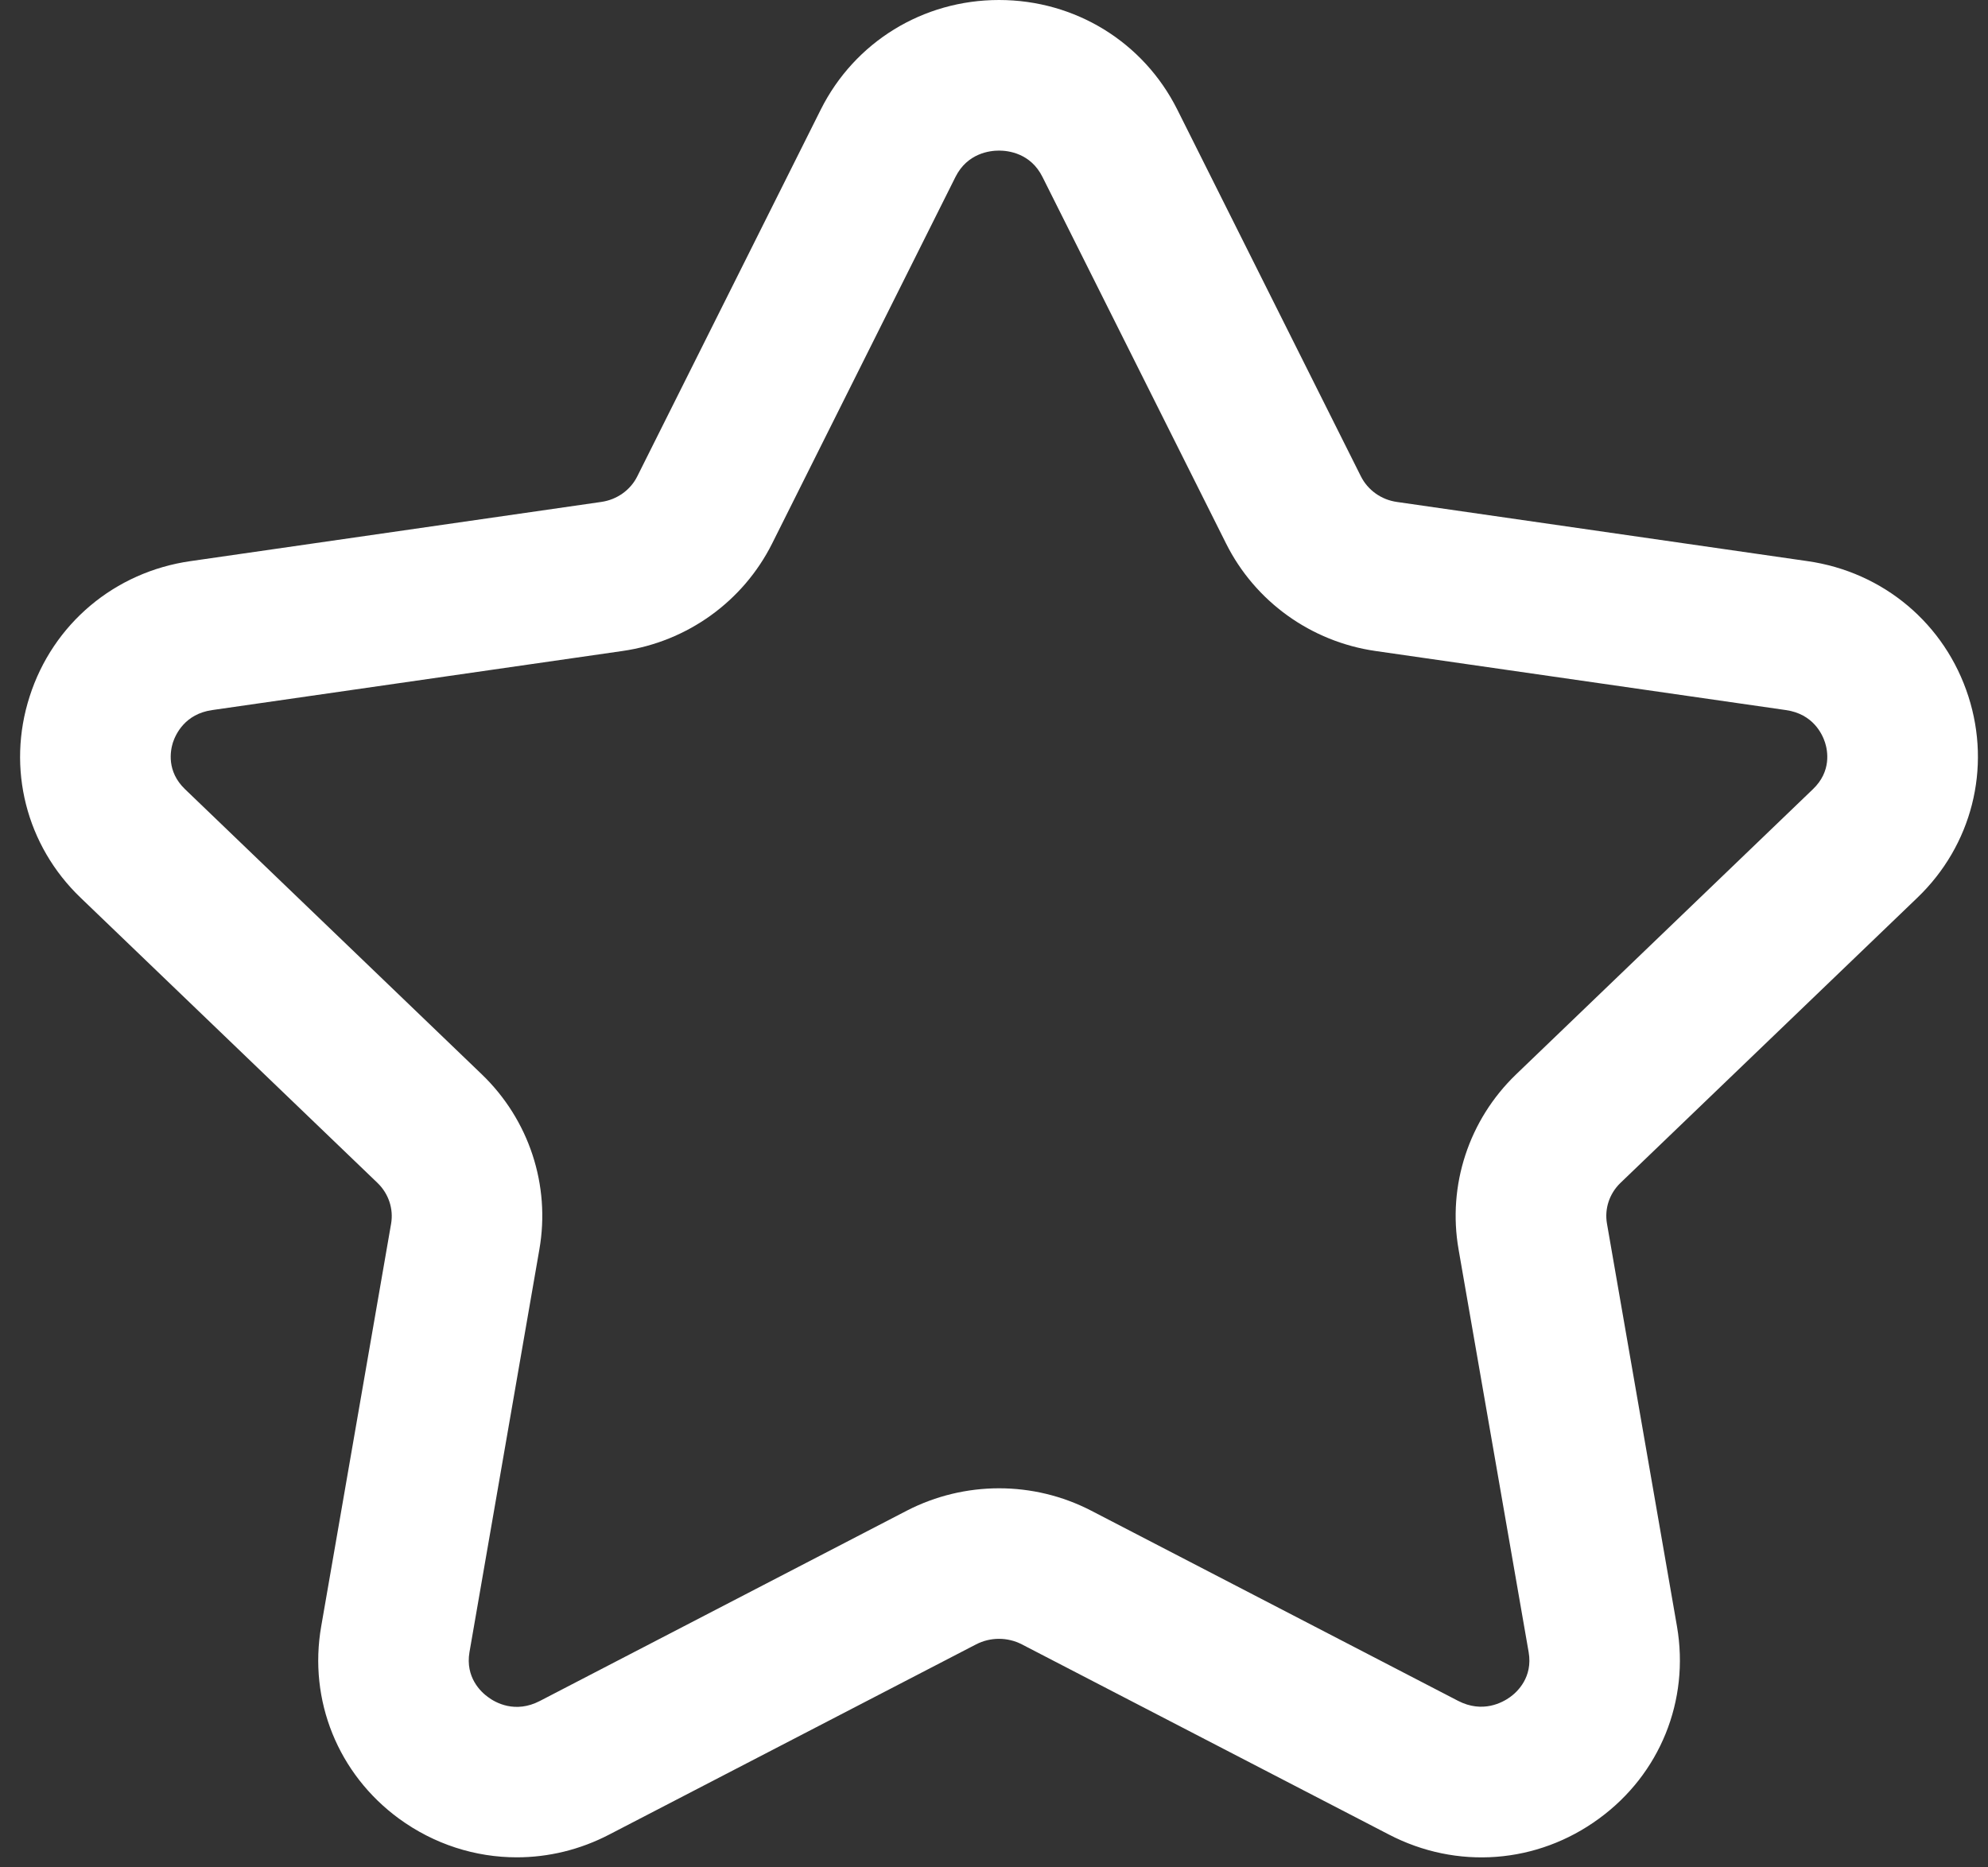 <svg width="33" height="31" viewBox="0 0 33 31" fill="none" xmlns="http://www.w3.org/2000/svg">
<rect x="0" y="0" width="33" height="31" fill="#333333" stroke="none"/>
<path fill-rule="evenodd" clip-rule="evenodd" d="M16.583 2.5C16.432 2.5 16.058 2.542 15.86 2.938L12.817 9.023C12.335 9.985 11.407 10.653 10.333 10.807L3.52 11.788C3.07 11.853 2.917 12.187 2.87 12.327C2.828 12.462 2.762 12.805 3.072 13.102L7.998 17.835C8.783 18.59 9.14 19.678 8.953 20.743L7.793 27.427C7.722 27.845 7.983 28.088 8.1 28.172C8.223 28.265 8.553 28.45 8.962 28.237L15.053 25.078C16.013 24.583 17.157 24.583 18.113 25.078L24.203 28.235C24.613 28.447 24.943 28.262 25.068 28.172C25.185 28.088 25.447 27.845 25.375 27.427L24.212 20.743C24.025 19.678 24.382 18.59 25.167 17.835L30.093 13.102C30.405 12.805 30.338 12.46 30.295 12.327C30.25 12.187 30.097 11.853 29.647 11.788L22.833 10.807C21.762 10.653 20.833 9.985 20.352 9.022L17.305 2.938C17.108 2.542 16.735 2.5 16.583 2.5ZM8.578 30.833C7.89 30.833 7.207 30.617 6.622 30.19C5.612 29.45 5.117 28.228 5.332 26.998L6.492 20.315C6.535 20.067 6.45 19.815 6.267 19.638L1.34 14.905C0.433 14.037 0.108 12.753 0.492 11.562C0.878 10.357 1.902 9.495 3.163 9.315L9.977 8.333C10.24 8.297 10.467 8.135 10.58 7.905L13.625 1.818C14.187 0.697 15.32 0 16.583 0C17.847 0 18.98 0.697 19.542 1.818L22.588 7.903C22.703 8.135 22.928 8.297 23.19 8.333L30.003 9.315C31.265 9.495 32.288 10.357 32.675 11.562C33.058 12.753 32.732 14.037 31.825 14.905L26.898 19.638C26.715 19.815 26.632 20.067 26.675 20.313L27.837 26.998C28.05 28.23 27.555 29.452 26.543 30.19C25.518 30.942 24.183 31.043 23.052 30.453L16.963 27.298C16.725 27.175 16.44 27.175 16.202 27.298L10.113 30.455C9.627 30.708 9.102 30.833 8.578 30.833Z" fill="white"/>
</svg>
